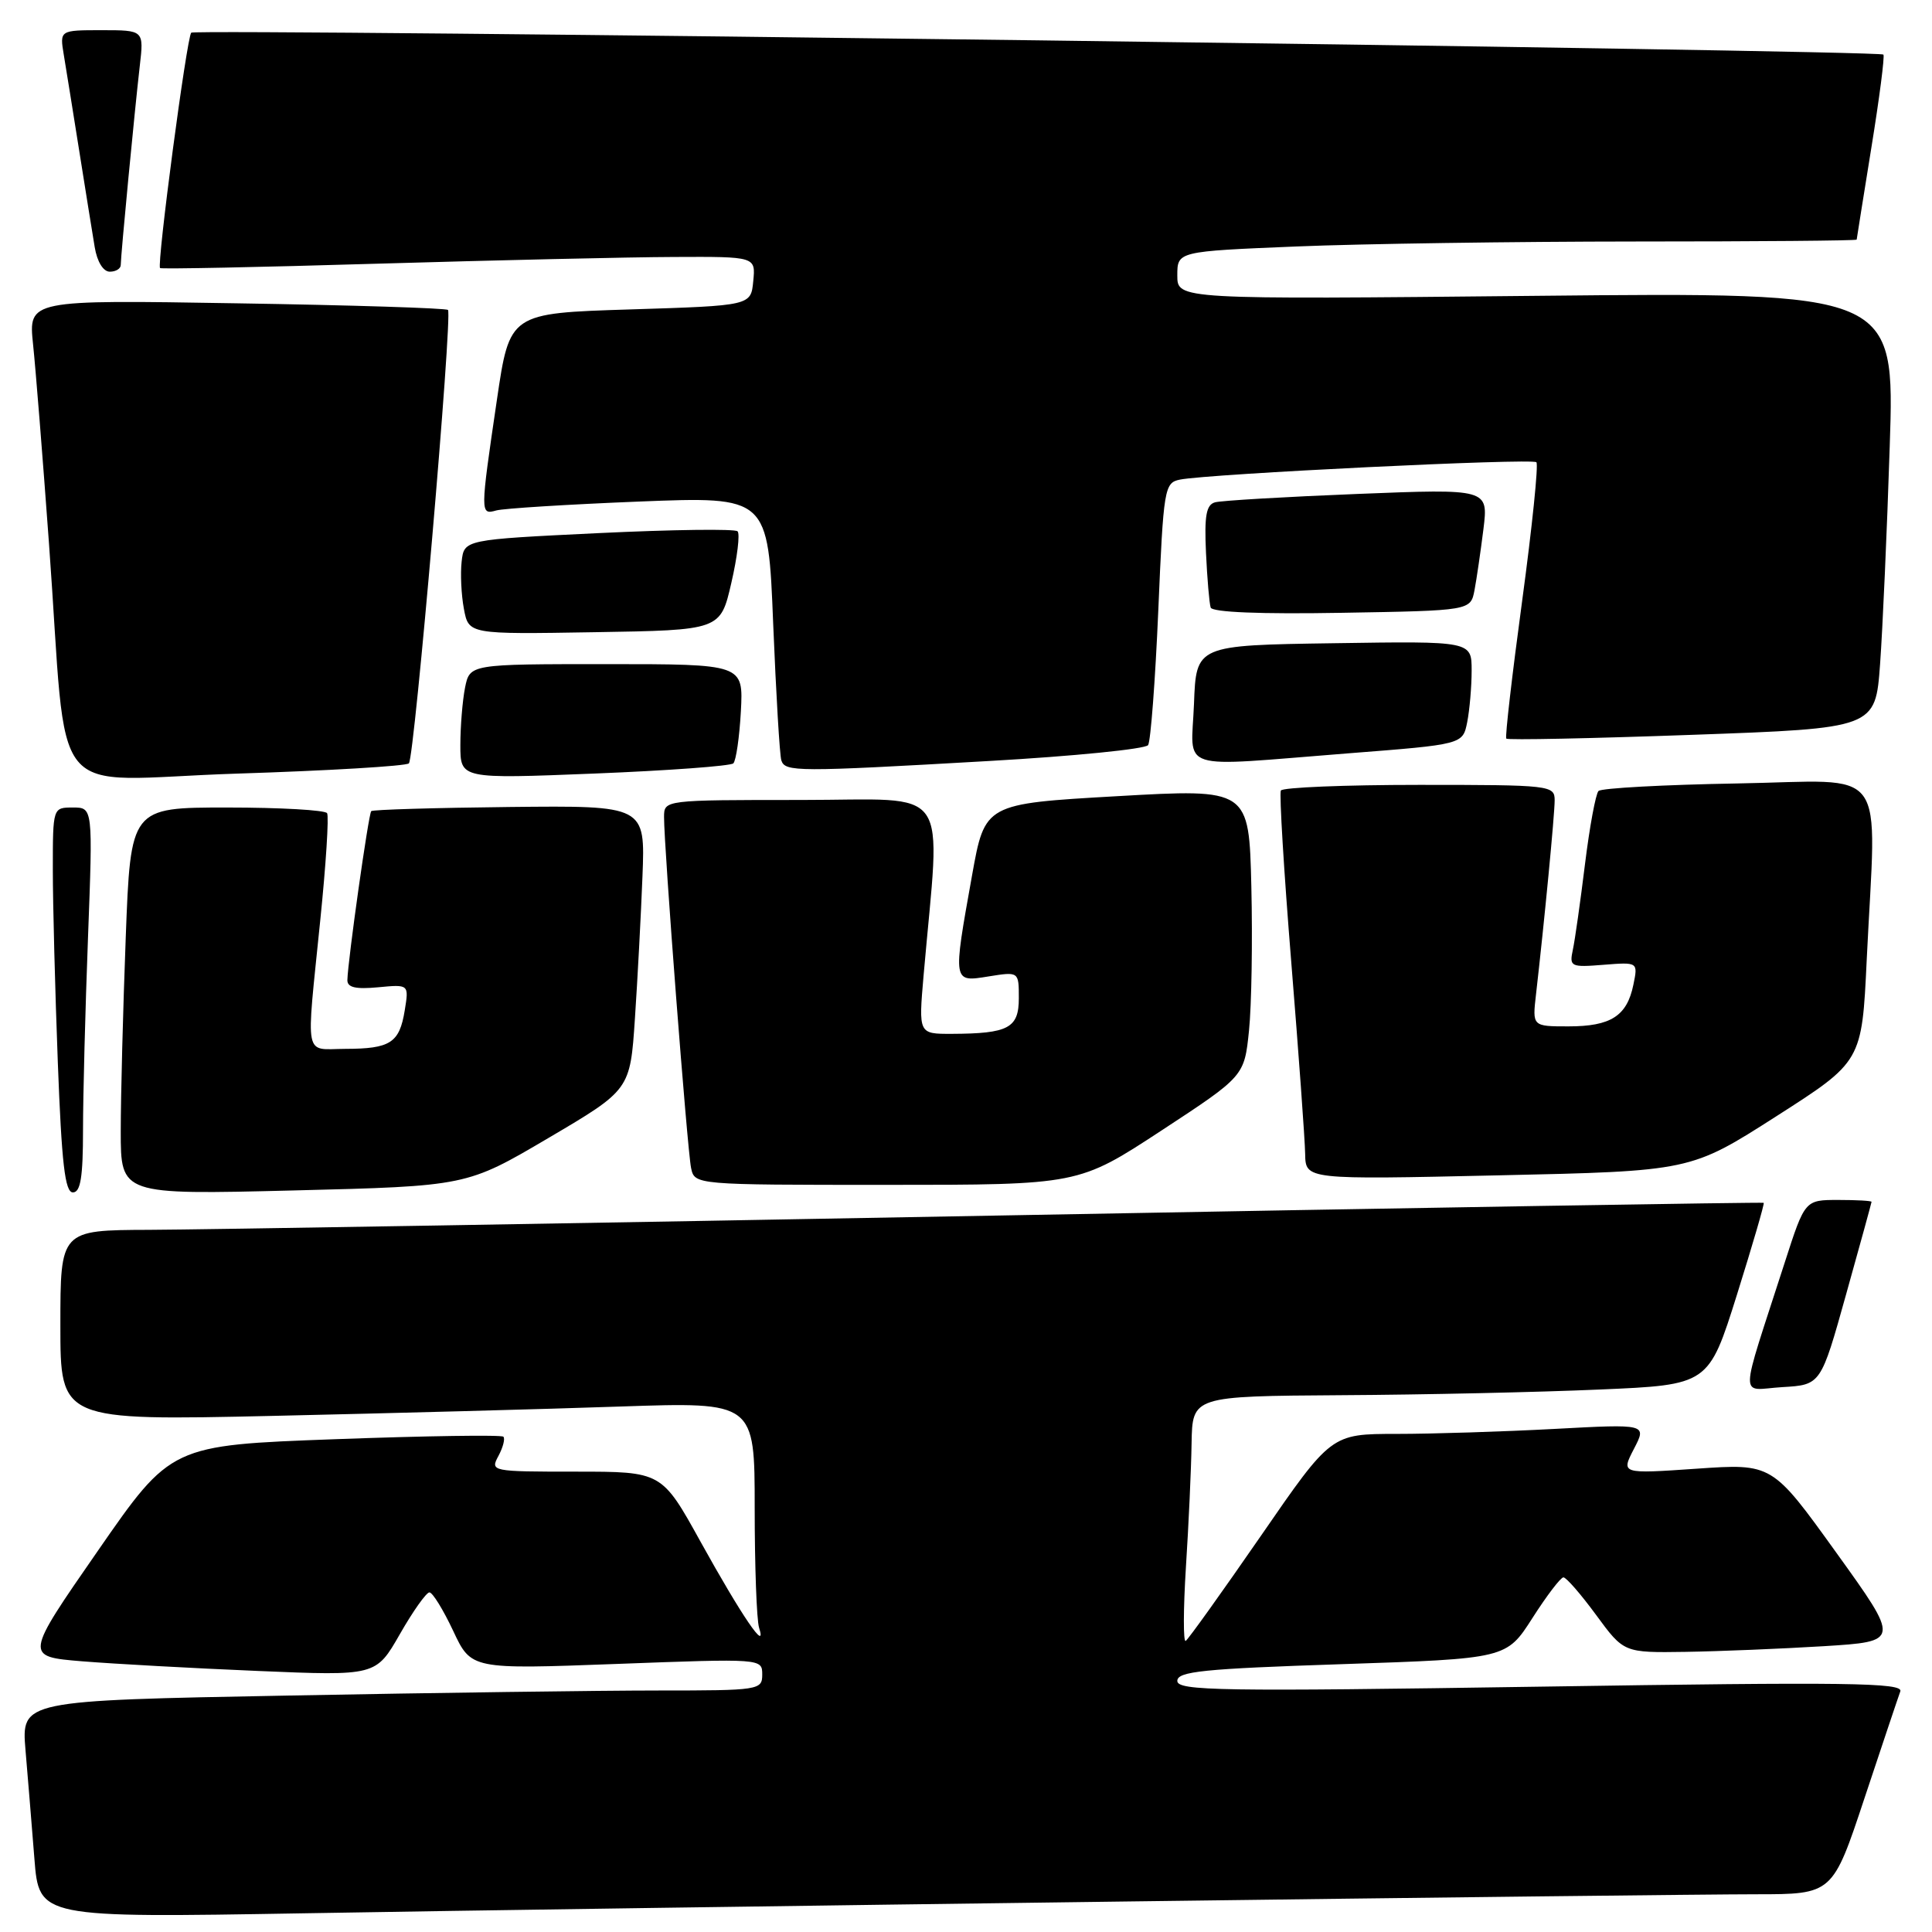 <?xml version="1.0" encoding="UTF-8" standalone="no"?>
<!DOCTYPE svg PUBLIC "-//W3C//DTD SVG 1.1//EN" "http://www.w3.org/Graphics/SVG/1.1/DTD/svg11.dtd" >
<svg xmlns="http://www.w3.org/2000/svg" xmlns:xlink="http://www.w3.org/1999/xlink" version="1.1" viewBox="0 0 256 256">
 <g >
 <path fill="currentColor"
d=" M 149.00 251.96 C 189.43 251.43 227.08 251.00 232.67 251.00 C 242.83 251.00 242.83 251.00 247.06 238.25 C 249.39 231.24 251.52 224.88 251.80 224.12 C 252.23 222.96 244.88 222.86 204.16 223.49 C 161.70 224.14 156.00 224.05 156.00 222.73 C 156.00 221.47 159.42 221.12 177.81 220.51 C 199.61 219.78 199.61 219.78 203.06 214.39 C 204.95 211.43 206.80 209.01 207.16 209.01 C 207.53 209.00 209.48 211.25 211.50 214.00 C 215.17 219.00 215.17 219.00 223.34 218.88 C 227.83 218.81 236.06 218.47 241.64 218.13 C 251.78 217.50 251.78 217.50 243.30 205.71 C 234.82 193.92 234.82 193.92 224.81 194.61 C 214.79 195.30 214.79 195.30 216.50 191.99 C 218.22 188.68 218.22 188.68 205.95 189.34 C 199.21 189.70 189.79 190.00 185.04 190.00 C 176.39 190.00 176.39 190.00 167.06 203.53 C 161.92 210.97 157.45 217.22 157.11 217.43 C 156.78 217.64 156.79 213.24 157.14 207.66 C 157.50 202.07 157.84 194.69 157.89 191.25 C 158.00 185.00 158.00 185.00 177.75 184.87 C 188.61 184.81 204.00 184.47 211.95 184.12 C 226.40 183.50 226.40 183.50 230.16 171.54 C 232.22 164.96 233.82 159.49 233.70 159.38 C 233.59 159.28 188.05 160.03 132.50 161.06 C 76.95 162.09 26.21 162.94 19.75 162.96 C 8.00 163.00 8.00 163.00 8.00 175.62 C 8.00 188.24 8.00 188.24 36.25 187.61 C 51.79 187.26 72.49 186.71 82.25 186.37 C 100.00 185.77 100.00 185.77 100.00 199.80 C 100.00 207.52 100.26 214.66 100.58 215.67 C 101.68 219.12 98.30 214.16 92.84 204.31 C 87.69 195.00 87.69 195.00 76.31 195.00 C 65.08 195.00 64.94 194.97 66.05 192.91 C 66.66 191.77 66.95 190.62 66.70 190.37 C 66.45 190.11 56.43 190.26 44.45 190.70 C 22.66 191.50 22.66 191.50 12.96 205.50 C 3.25 219.50 3.25 219.50 10.87 220.13 C 15.07 220.47 25.55 221.05 34.16 221.41 C 49.81 222.07 49.81 222.07 52.98 216.54 C 54.72 213.49 56.49 211.00 56.90 211.00 C 57.32 211.00 58.73 213.30 60.05 216.10 C 62.44 221.20 62.44 221.20 81.72 220.48 C 100.93 219.76 101.00 219.76 101.00 221.88 C 101.00 223.94 100.60 224.00 87.25 224.00 C 79.69 224.00 57.60 224.30 38.16 224.67 C 2.83 225.33 2.83 225.33 3.38 231.91 C 3.69 235.54 4.22 242.01 4.56 246.31 C 5.18 254.12 5.18 254.12 40.34 253.52 C 59.68 253.18 108.58 252.48 149.00 251.96 Z  M 244.62 171.50 C 246.47 164.90 247.98 159.39 247.99 159.25 C 247.99 159.11 246.01 159.00 243.58 159.00 C 239.16 159.00 239.16 159.00 236.50 167.25 C 230.37 186.28 230.41 184.14 236.18 183.80 C 241.27 183.50 241.27 183.50 244.62 171.50 Z  M 11.00 149.75 C 11.00 145.21 11.30 133.74 11.66 124.25 C 12.31 107.00 12.31 107.00 9.66 107.00 C 7.00 107.00 7.00 107.00 7.00 115.25 C 7.00 119.79 7.30 131.26 7.66 140.75 C 8.17 154.19 8.61 158.00 9.66 158.00 C 10.67 158.00 11.00 155.99 11.00 149.75 Z  M 72.67 150.79 C 83.50 144.41 83.50 144.41 84.13 134.96 C 84.48 129.76 84.93 121.28 85.13 116.12 C 85.50 106.74 85.50 106.74 67.52 106.93 C 57.63 107.04 49.38 107.28 49.19 107.48 C 48.83 107.84 46.09 127.26 46.03 129.86 C 46.01 130.84 47.11 131.10 50.10 130.82 C 54.19 130.43 54.19 130.43 53.63 133.88 C 52.93 138.19 51.73 138.97 45.75 138.98 C 40.21 139.00 40.54 140.69 42.43 122.00 C 43.19 114.58 43.60 108.16 43.34 107.75 C 43.09 107.34 37.13 107.00 30.10 107.00 C 17.31 107.00 17.31 107.00 16.66 124.25 C 16.30 133.74 16.00 145.28 16.00 149.90 C 16.00 158.31 16.00 158.31 38.92 157.74 C 61.84 157.17 61.84 157.17 72.67 150.79 Z  M 153.90 149.80 C 164.88 142.60 164.88 142.60 165.50 136.55 C 165.84 133.22 165.98 124.65 165.81 117.50 C 165.50 104.50 165.50 104.50 148.00 105.50 C 130.50 106.50 130.50 106.50 128.80 116.00 C 126.24 130.29 126.22 130.15 131.00 129.38 C 135.00 128.74 135.00 128.74 135.00 132.26 C 135.00 136.23 133.63 136.96 126.10 136.99 C 121.71 137.00 121.71 137.00 122.38 129.25 C 124.63 103.45 126.42 106.00 106.15 106.00 C 88.00 106.00 88.00 106.00 87.99 108.25 C 87.97 112.11 91.07 152.38 91.57 154.75 C 92.04 157.00 92.04 157.00 117.47 157.00 C 142.91 157.00 142.91 157.00 153.90 149.80 Z  M 235.36 147.92 C 246.71 140.66 246.71 140.66 247.35 127.17 C 248.62 100.80 250.56 103.46 230.25 103.81 C 220.49 103.98 212.19 104.43 211.81 104.81 C 211.44 105.19 210.63 109.55 210.02 114.50 C 209.41 119.45 208.69 124.56 208.41 125.85 C 207.93 128.09 208.13 128.19 212.48 127.84 C 217.05 127.48 217.05 127.48 216.43 130.49 C 215.58 134.63 213.44 136.00 207.83 136.00 C 203.04 136.00 203.04 136.00 203.53 131.75 C 204.63 122.17 206.00 107.95 206.00 106.04 C 206.00 104.06 205.45 104.00 188.06 104.00 C 178.19 104.00 169.94 104.34 169.72 104.75 C 169.50 105.16 170.12 115.40 171.10 127.50 C 172.08 139.60 172.91 151.03 172.94 152.90 C 173.00 156.31 173.00 156.31 198.51 155.74 C 224.01 155.18 224.01 155.18 235.36 147.92 Z  M 54.18 101.15 C 54.92 100.44 59.98 41.76 59.36 41.07 C 59.14 40.83 46.55 40.43 31.37 40.19 C 3.77 39.73 3.77 39.73 4.38 45.62 C 4.72 48.85 5.67 60.72 6.49 72.00 C 9.08 107.40 5.77 103.34 31.34 102.51 C 43.53 102.12 53.80 101.51 54.18 101.15 Z  M 97.17 101.15 C 97.53 100.79 97.98 97.69 98.17 94.25 C 98.50 88.00 98.50 88.00 80.38 88.00 C 62.25 88.00 62.25 88.00 61.62 91.12 C 61.28 92.84 61.00 96.27 61.00 98.73 C 61.00 103.21 61.00 103.21 78.75 102.50 C 88.51 102.11 96.80 101.50 97.17 101.15 Z  M 131.00 100.84 C 142.28 100.20 151.78 99.25 152.13 98.73 C 152.47 98.21 153.08 90.18 153.48 80.88 C 154.17 64.67 154.29 63.97 156.35 63.55 C 160.12 62.79 203.03 60.69 203.58 61.25 C 203.87 61.54 203.02 69.82 201.69 79.64 C 200.36 89.46 199.41 97.67 199.59 97.87 C 199.77 98.08 210.84 97.85 224.20 97.37 C 248.50 96.50 248.50 96.50 249.12 88.00 C 249.46 83.33 250.04 70.32 250.40 59.11 C 251.07 38.72 251.07 38.72 203.54 39.20 C 156.00 39.68 156.00 39.68 156.00 36.50 C 156.00 33.31 156.00 33.31 171.75 32.66 C 180.41 32.30 200.66 32.01 216.75 32.00 C 232.84 32.00 246.01 31.89 246.02 31.75 C 246.03 31.61 246.91 26.12 247.97 19.54 C 249.04 12.96 249.75 7.42 249.56 7.23 C 248.98 6.64 25.91 3.76 25.34 4.33 C 24.75 4.92 20.75 35.10 21.21 35.52 C 21.37 35.67 34.32 35.41 50.00 34.94 C 65.68 34.48 83.37 34.07 89.31 34.05 C 100.13 34.00 100.13 34.00 99.81 37.25 C 99.50 40.50 99.50 40.50 83.51 41.00 C 67.53 41.50 67.53 41.50 65.84 53.00 C 63.62 68.07 63.62 68.24 65.75 67.64 C 66.71 67.37 75.21 66.84 84.64 66.46 C 101.78 65.78 101.78 65.78 102.45 82.64 C 102.83 91.91 103.31 100.06 103.53 100.75 C 104.03 102.29 105.51 102.30 131.00 100.84 Z  M 178.66 99.82 C 193.82 98.64 193.82 98.64 194.41 95.70 C 194.73 94.08 195.00 91.00 195.00 88.85 C 195.00 84.95 195.00 84.95 176.75 85.23 C 158.50 85.50 158.50 85.50 158.21 93.25 C 157.86 102.37 155.55 101.63 178.66 99.82 Z  M 96.90 77.26 C 97.70 73.82 98.07 70.73 97.73 70.40 C 97.39 70.06 89.10 70.17 79.31 70.64 C 61.50 71.50 61.50 71.50 61.17 74.41 C 60.99 76.01 61.12 78.83 61.47 80.68 C 62.10 84.05 62.10 84.05 78.78 83.77 C 95.46 83.50 95.46 83.50 96.90 77.26 Z  M 195.38 78.20 C 195.66 76.72 196.19 73.08 196.56 70.13 C 197.22 64.76 197.22 64.76 179.86 65.45 C 170.31 65.83 161.82 66.33 161.00 66.56 C 159.83 66.88 159.57 68.34 159.80 73.24 C 159.96 76.68 160.24 79.95 160.42 80.50 C 160.62 81.13 167.05 81.39 177.80 81.20 C 194.86 80.91 194.86 80.91 195.38 78.20 Z  M 16.00 35.11 C 16.00 33.87 17.85 14.55 18.52 8.75 C 19.07 4.00 19.07 4.00 13.49 4.00 C 7.91 4.00 7.91 4.00 8.45 7.25 C 8.75 9.04 9.67 14.78 10.50 20.00 C 11.33 25.23 12.25 30.96 12.55 32.75 C 12.87 34.68 13.68 36.00 14.55 36.00 C 15.35 36.00 16.00 35.60 16.00 35.11 Z "/>
</g>
</svg>